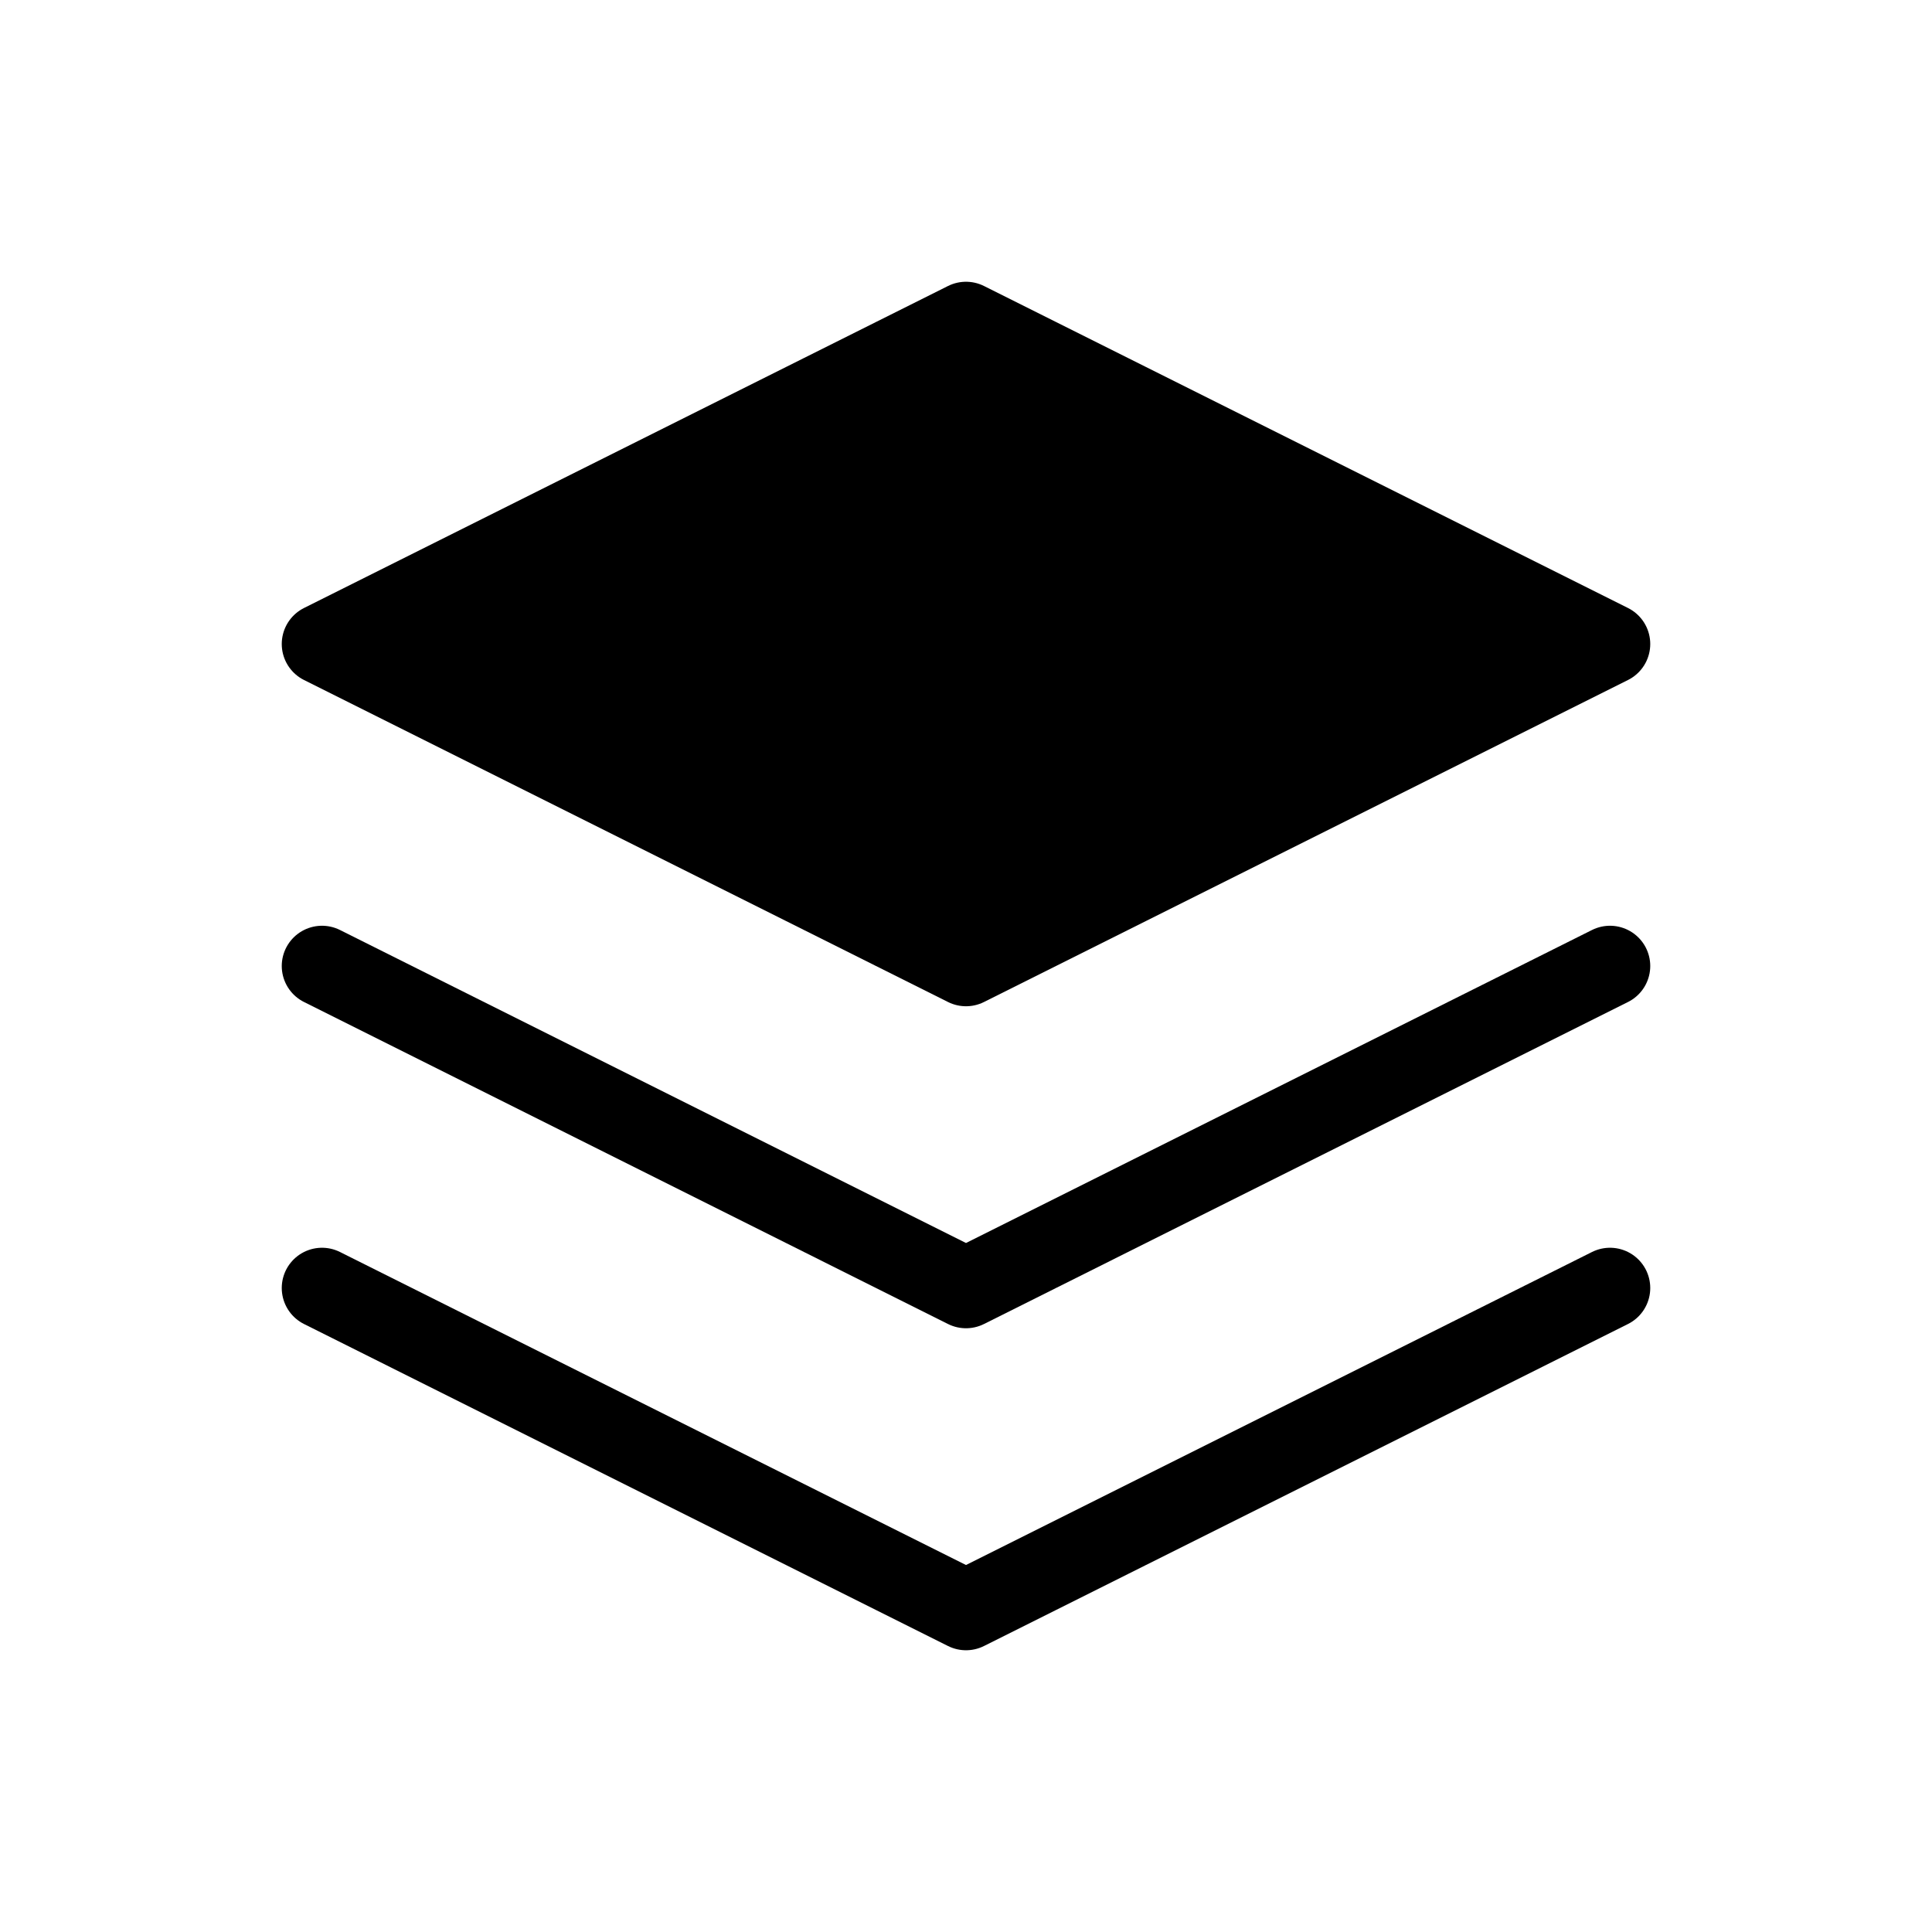 <svg xmlns="http://www.w3.org/2000/svg" fill="none" viewBox="0 0 24 24">
  <g
    stroke="currentColor"
    stroke-linecap="round"
    stroke-linejoin="round"
    mask="url(#mask0_57_81)"
  >
    <path fill="currentColor" d="M12 4 4 8l8 4 8-4z" />
    <path d="m4 12 8 4 8-4" />
    <path d="m4 16 8 4 8-4" />
  </g>
</svg>
